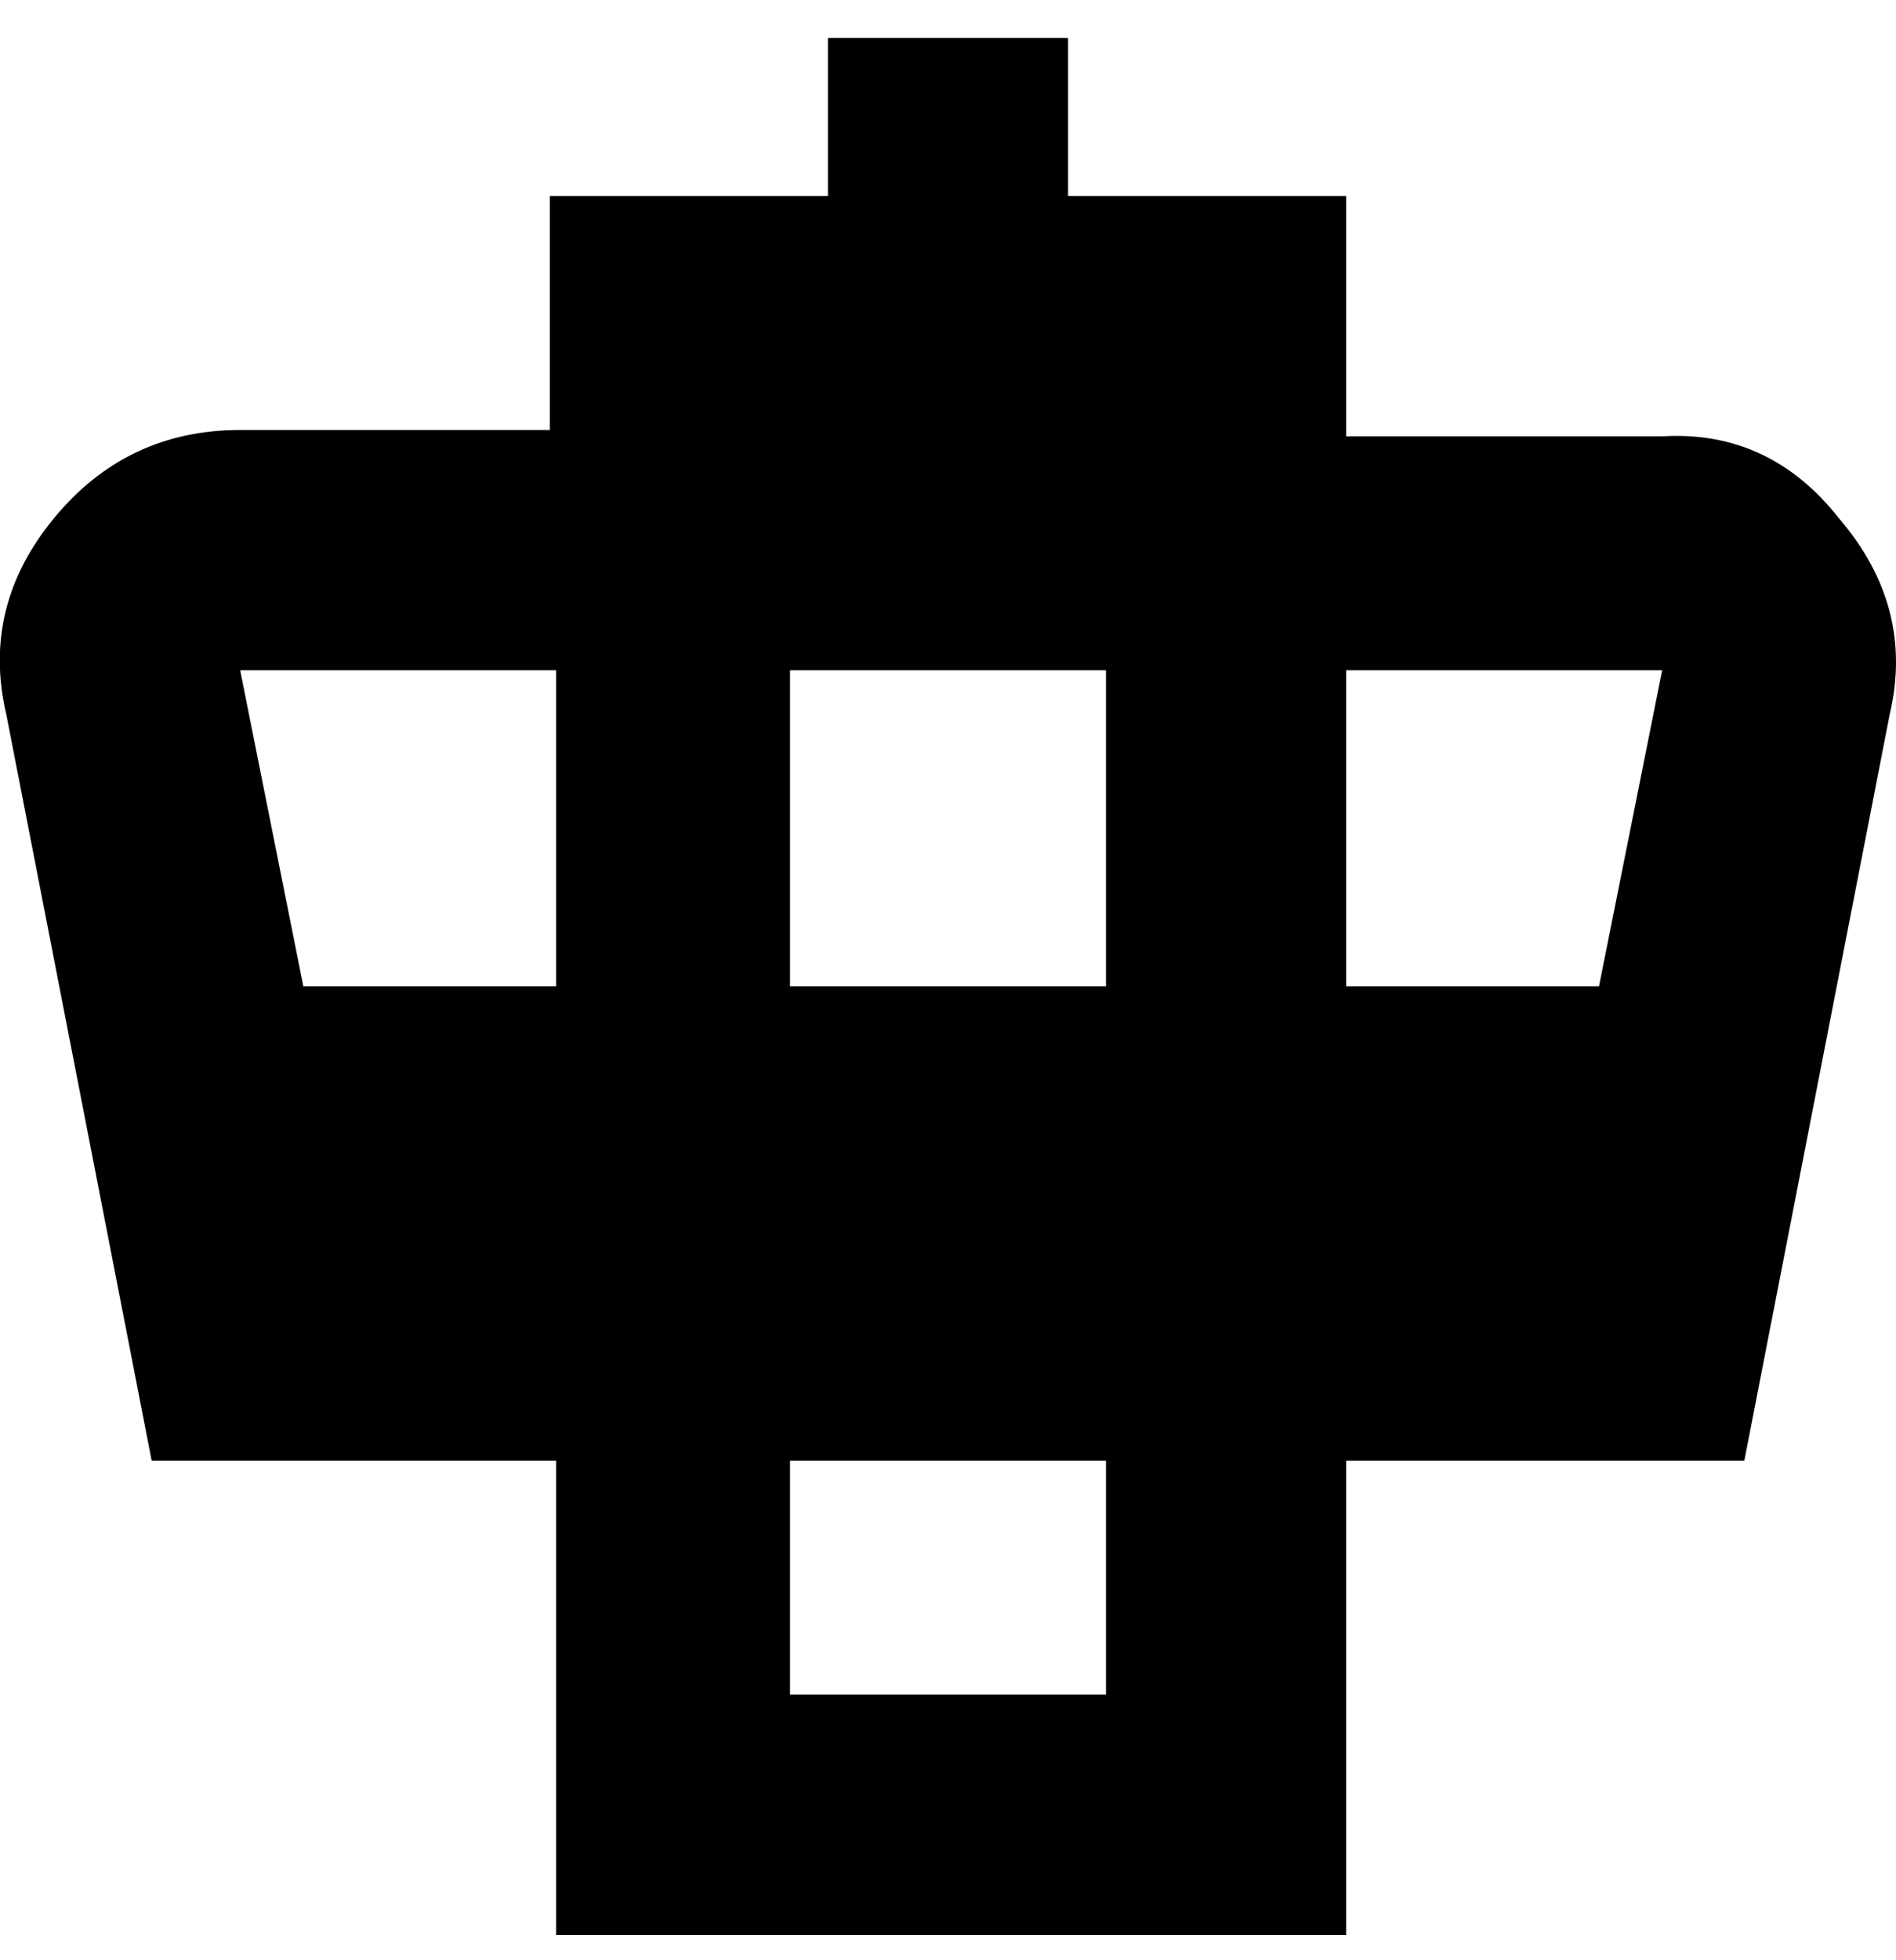 <svg viewBox="0 0 300 310" xmlns="http://www.w3.org/2000/svg"><path d="M291 82q-11-14-28-13h-50V31h-44V6h-38v25H87v37H38Q20 68 8.5 82T1 113l23 118h64v75h125v-75h63l23-118q4-17-8-31zm-38 74h-40v-50h50l-10 50zm-78-50v50h-50v-50h50zm-87 0v50H48l-10-50h50zm87 162h-50v-37h50v37z"/></svg>